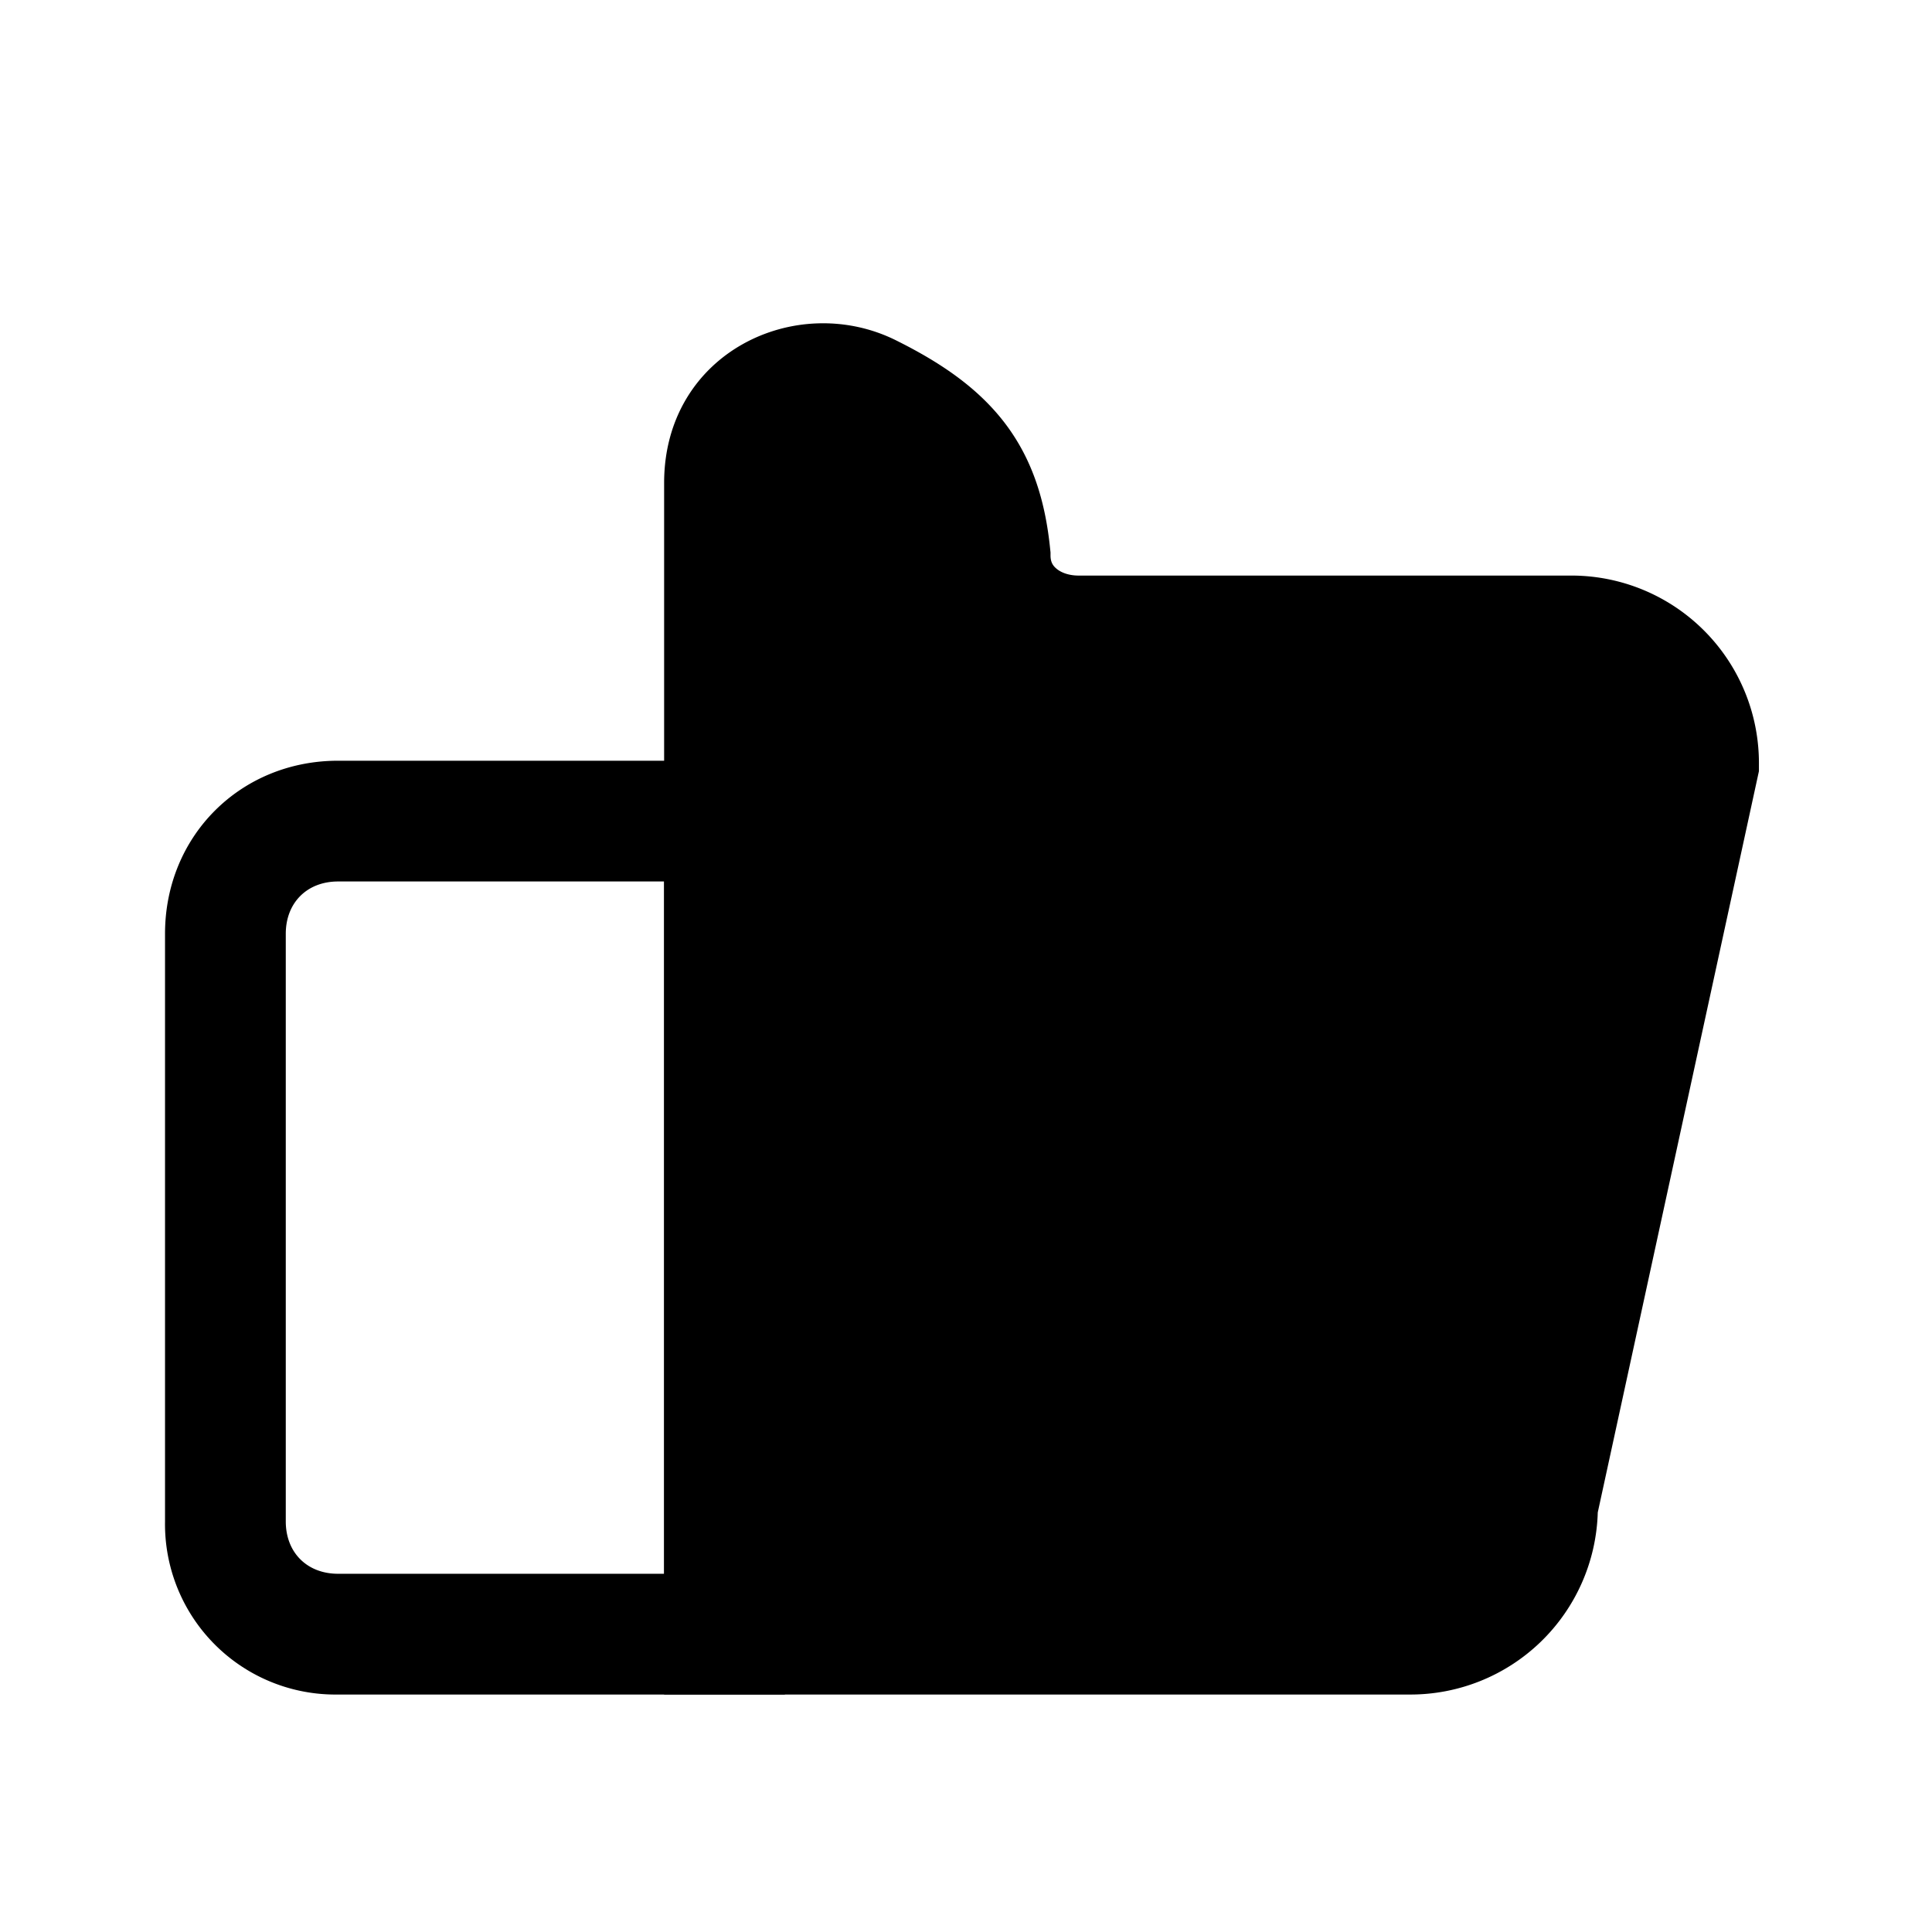<svg xmlns="http://www.w3.org/2000/svg" fill="none" viewBox="0 0 24 24">
  <path fill="#000" fill-rule="evenodd" d="M2.05 11.6c0-1.214.936-2.15 2.15-2.15h5.55v11.6H4.2a2.117 2.117 0 0 1-2.15-2.15v-7.3Zm2.15-.65c-.386 0-.65.264-.65.65v7.3c0 .386.264.65.65.65h4.05v-8.6H4.2Z" clip-rule="evenodd"/>
  <path fill="#000" d="M21.1 9.5c0-.9-.7-1.6-1.6-1.6h-6.1c-.6 0-1.1-.4-1.1-1-.1-1-.5-1.5-1.5-2C10 4.5 9 5 9 6v14.3h8.5c.9 0 1.6-.7 1.6-1.6l2-9.2Z"/>
  <path fill="#000" fill-rule="evenodd" d="M8.25 6c0-1.622 1.646-2.39 2.885-1.77.546.272 1.012.585 1.35 1.029.346.456.502.977.561 1.566l.004.038V6.9c0 .077.026.123.069.16.05.045.145.09.281.09h6.1a2.33 2.33 0 0 1 2.35 2.35v.08l-2.002 9.208A2.328 2.328 0 0 1 17.5 21.05H8.25V6Zm1.722-.424c-.12.07-.222.198-.222.424v13.55h7.75a.83.83 0 0 0 .85-.85v-.08l1.997-9.19a.828.828 0 0 0-.847-.78h-6.1c-.905 0-1.825-.628-1.85-1.706-.042-.392-.134-.613-.26-.778-.137-.18-.37-.368-.825-.595a.522.522 0 0 0-.493.005Z" clip-rule="evenodd"/>
</svg>
